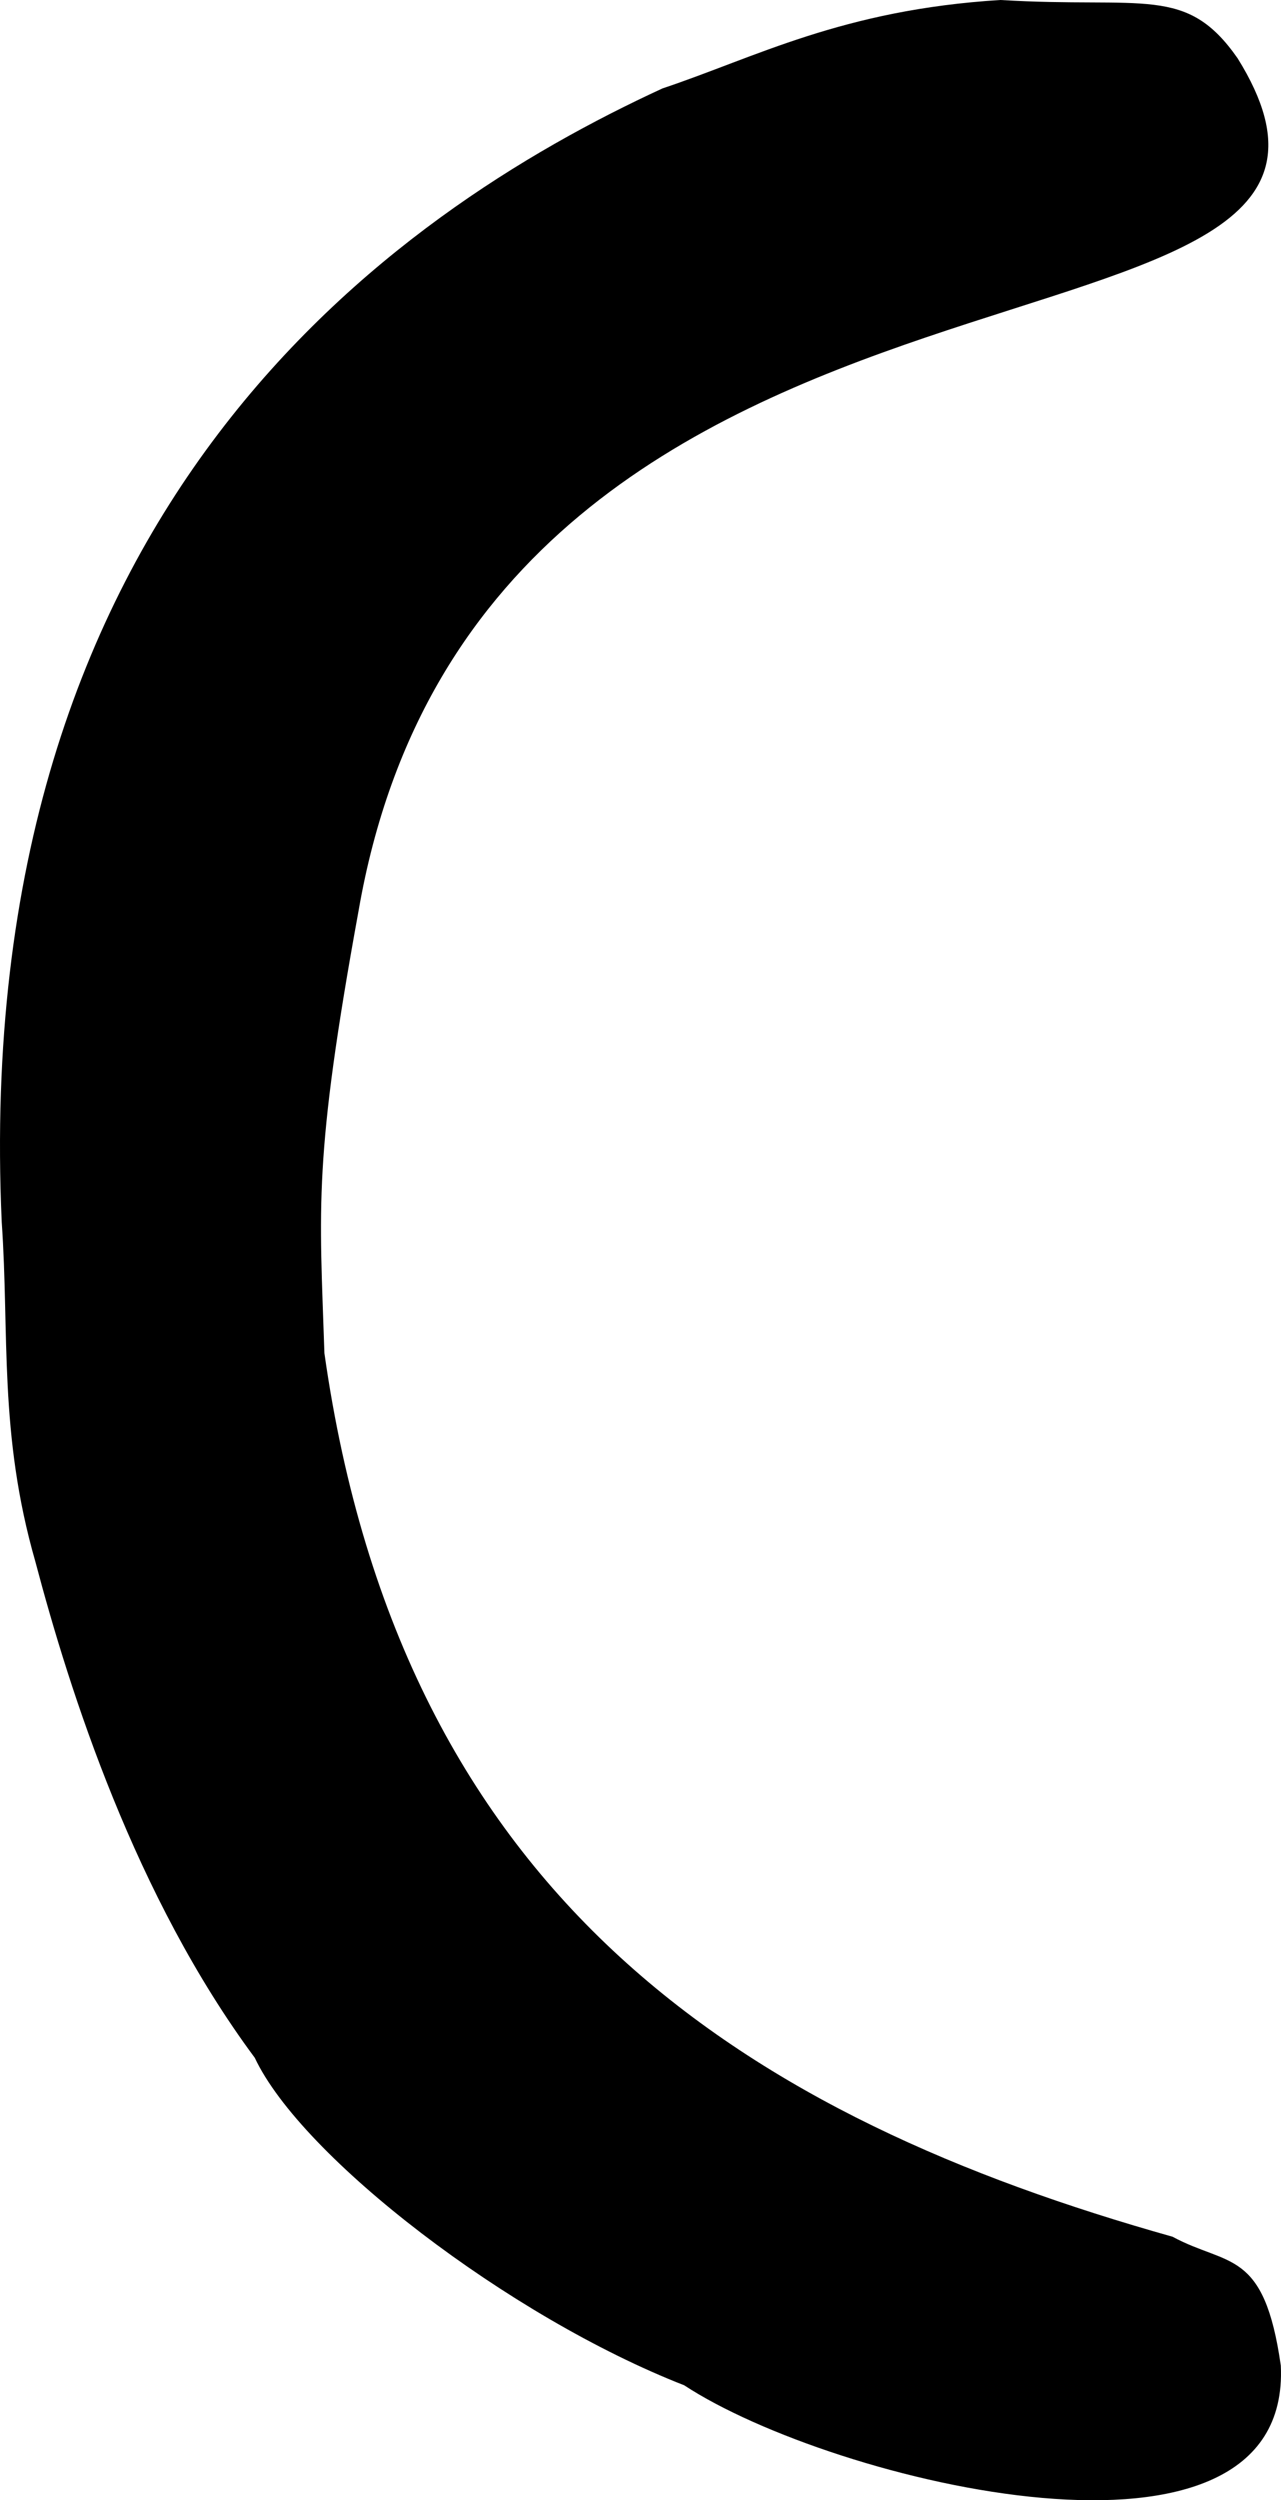 <?xml version="1.0" encoding="UTF-8" standalone="no"?>
<!-- Created with Inkscape (http://www.inkscape.org/) -->

<svg
   xmlns:dc="http://purl.org/dc/elements/1.1/"
   xmlns:cc="http://creativecommons.org/ns#"
   xmlns:rdf="http://www.w3.org/1999/02/22-rdf-syntax-ns#"
   xmlns:svg="http://www.w3.org/2000/svg"
   xmlns="http://www.w3.org/2000/svg"
   xmlns:sodipodi="http://sodipodi.sourceforge.net/DTD/sodipodi-0.dtd"
   xmlns:inkscape="http://www.inkscape.org/namespaces/inkscape"
   version="1.1"
   id="svg64"
   width="476.679"
   height="930"
   viewBox="0 0 476.679 930"
   sodipodi:docname="C.svg"
   inkscape:version="0.92.2 5c3e80d, 2017-08-06">
  <defs
     id="defs68" />
  <sodipodi:namedview
     pagecolor="#ffffff"
     bordercolor="#666666"
     borderopacity="1"
     objecttolerance="10"
     gridtolerance="10"
     guidetolerance="10"
     inkscape:pageopacity="0"
     inkscape:pageshadow="2"
     inkscape:window-width="1480"
     inkscape:window-height="867"
     id="namedview66"
     showgrid="false"
     fit-margin-top="0"
     fit-margin-left="0"
     fit-margin-right="0"
     fit-margin-bottom="0"
     inkscape:zoom="0.44666637"
     inkscape:cx="44.539798"
     inkscape:cy="535.37607"
     inkscape:window-x="231"
     inkscape:window-y="66"
     inkscape:window-maximized="0"
     inkscape:current-layer="svg64"
     inkscape:measure-start="316.615,639.563"
     inkscape:measure-end="125.063,538.246"
     showguides="true"
     inkscape:guide-bbox="true" />
  <path
     style="fill:#000000;stroke-width:3.48"
     d="M 254.597,887.236 C 189.467,861.796 112.206,802.401 94.806,765.418 50.31,705.444 26.036,629.612 13.152,580.843 -0.531,533.195 3.539,496.074 0.639,454.545 -11.248,188.191 145.47,79.463 246.539,32.878 280.941,21.413 313.497,3.6 372.27,0 425.825,3.229 441.435,-5.695 460.522,21.666 540.035,149.341 180.763,65.135 133.415,338.867 c -16.891,92.694 -14.514,109.435 -12.695,164.466 29.032,204.672 158.843,284.557 315.621,328.653 20.591,11.13 34.062,4.339 40.267,47.926 4.066,85.267 -166.828,43.534 -222.011,7.324 z"
     id="path74"
     inkscape:connector-curvature="0"
     sodipodi:nodetypes="cccccccccccc" />
</svg>
